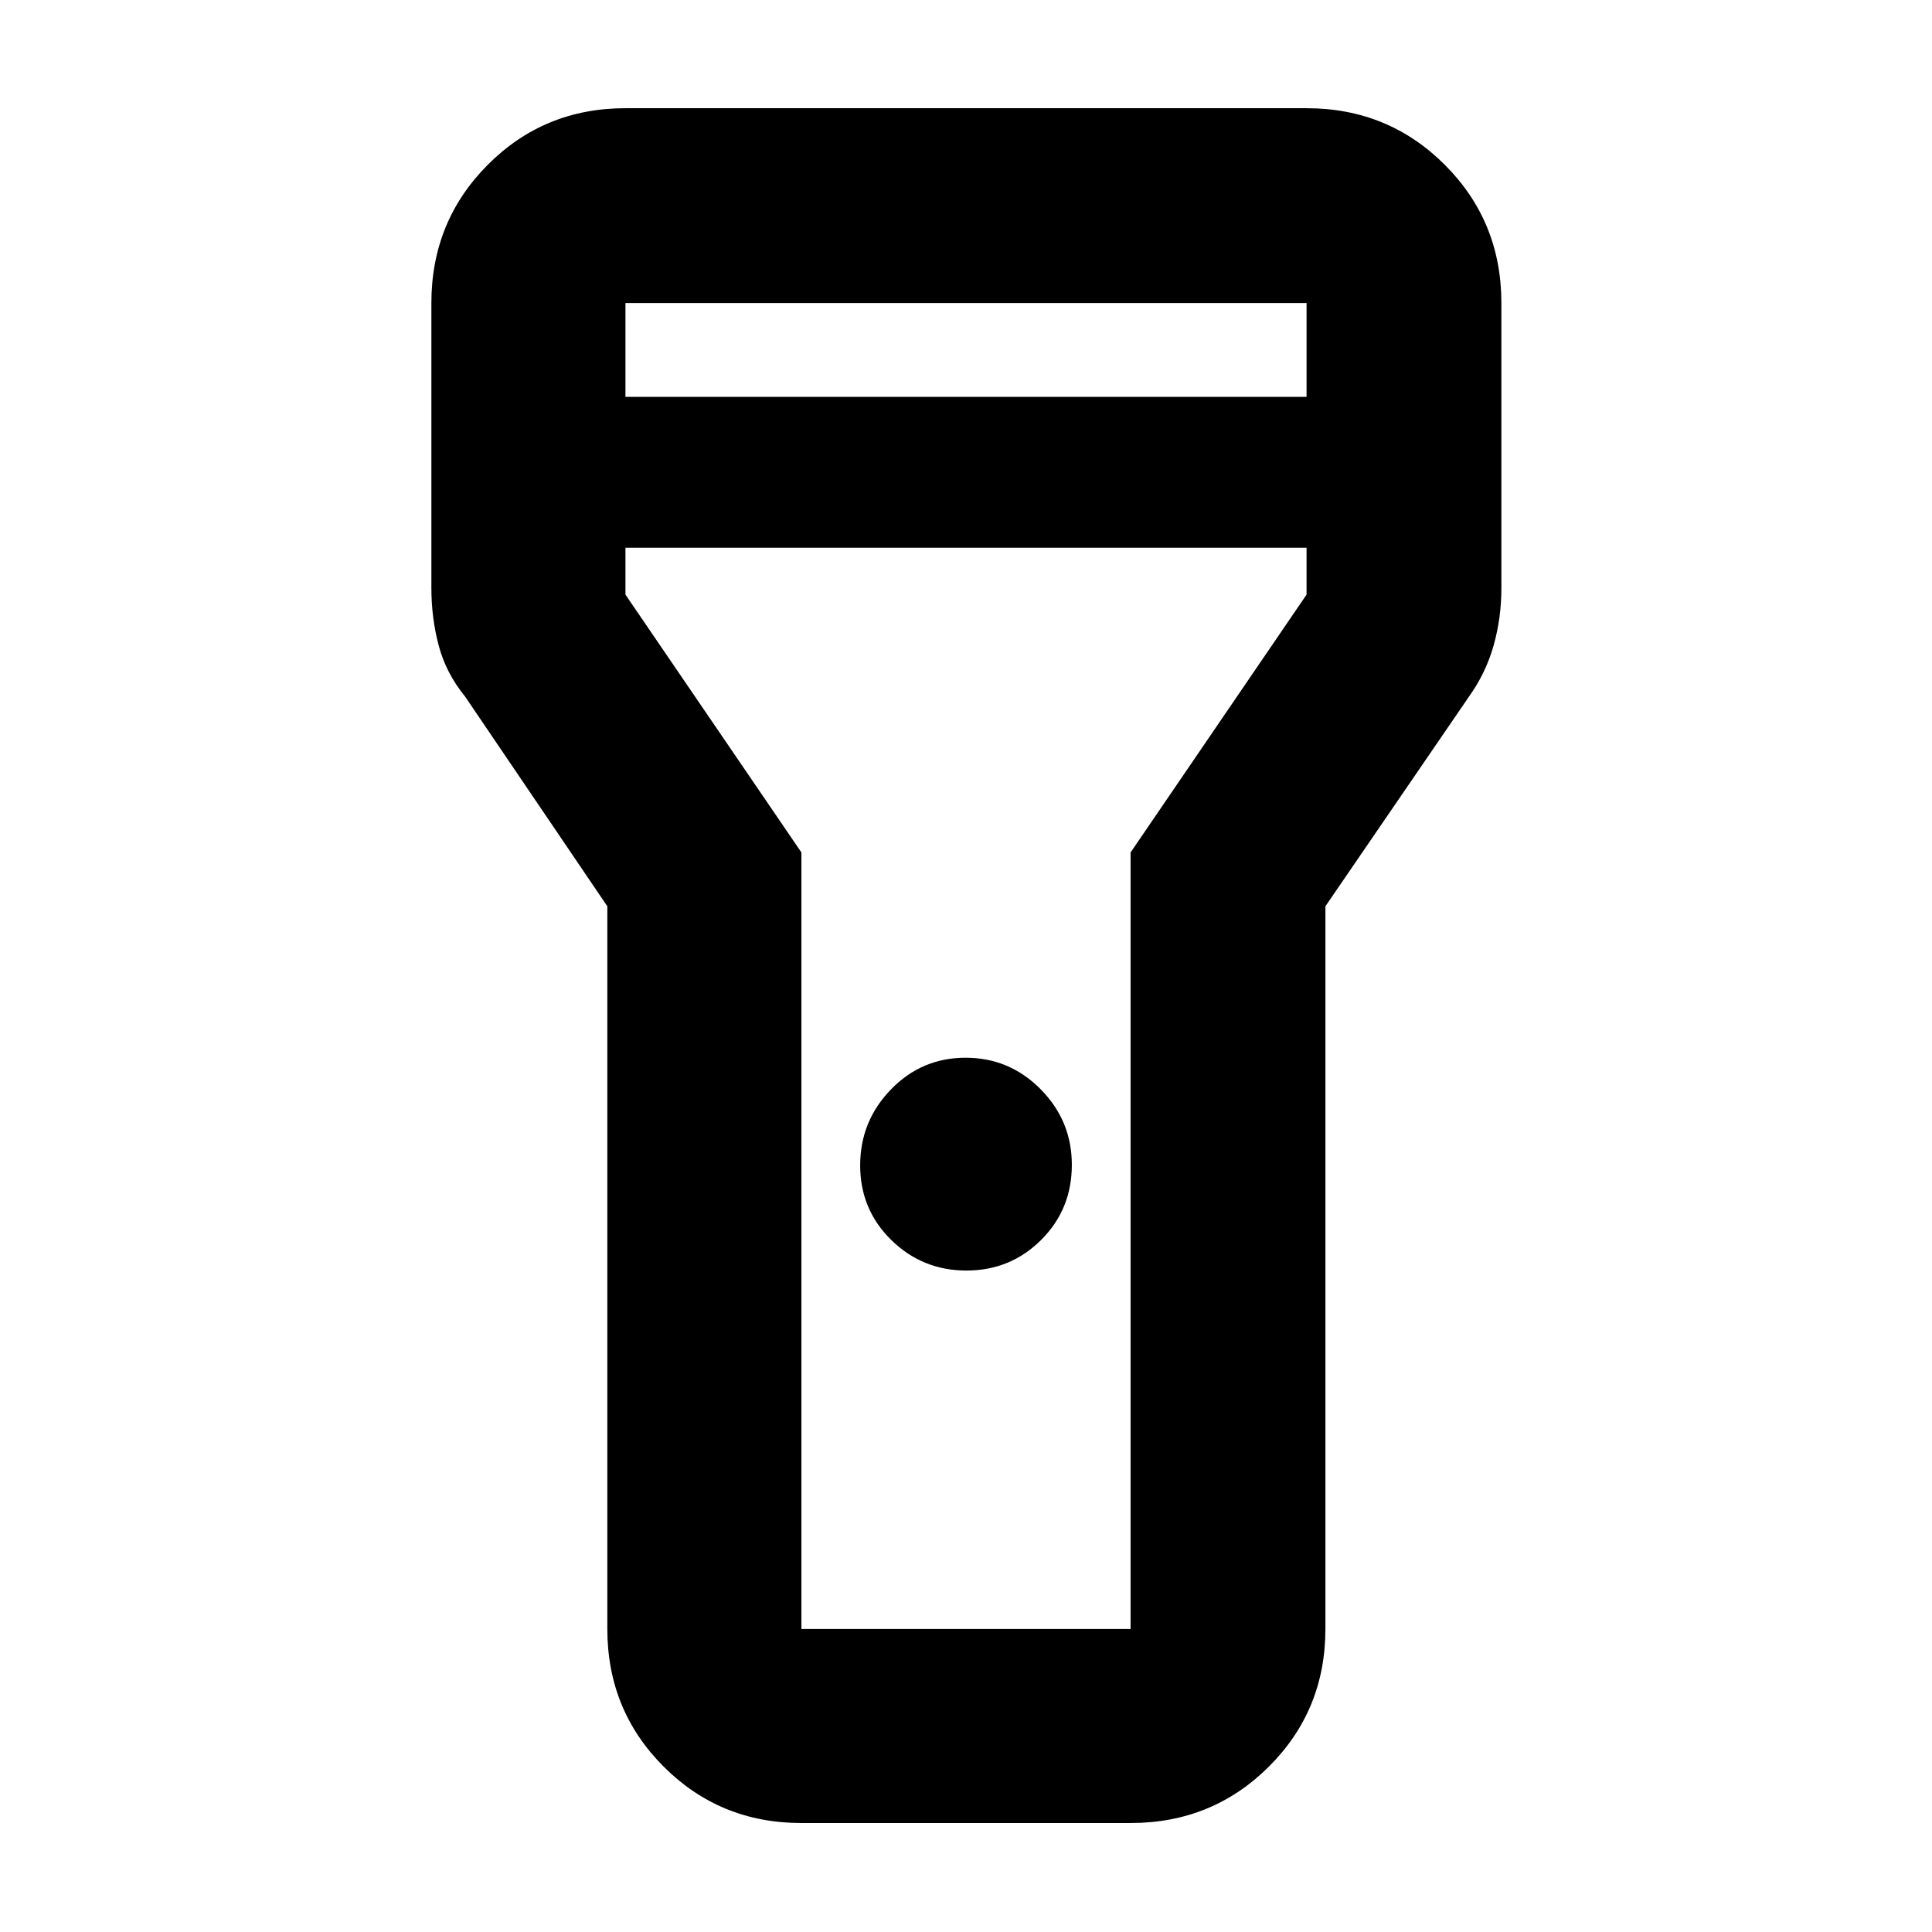 <svg xmlns="http://www.w3.org/2000/svg" height="40" viewBox="0 -960 960 960" width="40"><path d="M301.78-150.58v-359.09L231.09-613.9q-9.45-11.58-13.09-25.29-3.65-13.72-3.65-28.68v-141.55q0-40.57 28.01-68.69 28.01-28.12 68.42-28.12h338.44q40.57 0 68.69 28.12 28.12 28.12 28.12 68.69v141.55q0 14.91-3.85 28.57-3.85 13.67-12.22 25.4l-71.37 104.23v359.09q0 40.42-28.12 68.43-28.11 28-68.69 28H398.22q-40.42 0-68.43-28-28.01-28.01-28.01-68.43Zm178.43-178.09q-21.83 0-37.32-15.15-15.48-15.16-15.48-37.11t15.28-37.72q15.28-15.77 37.1-15.77 21.83 0 37.32 15.68 15.48 15.68 15.48 37.54 0 22.14-15.28 37.34-15.28 15.19-37.1 15.19ZM310.78-762.8h338.44v-46.62H310.78v46.62Zm338.44 74.96H310.78v23.3l87.44 128.12v385.84h163.56v-385.84l87.44-128.12v-23.3ZM480-480Z"/></svg>